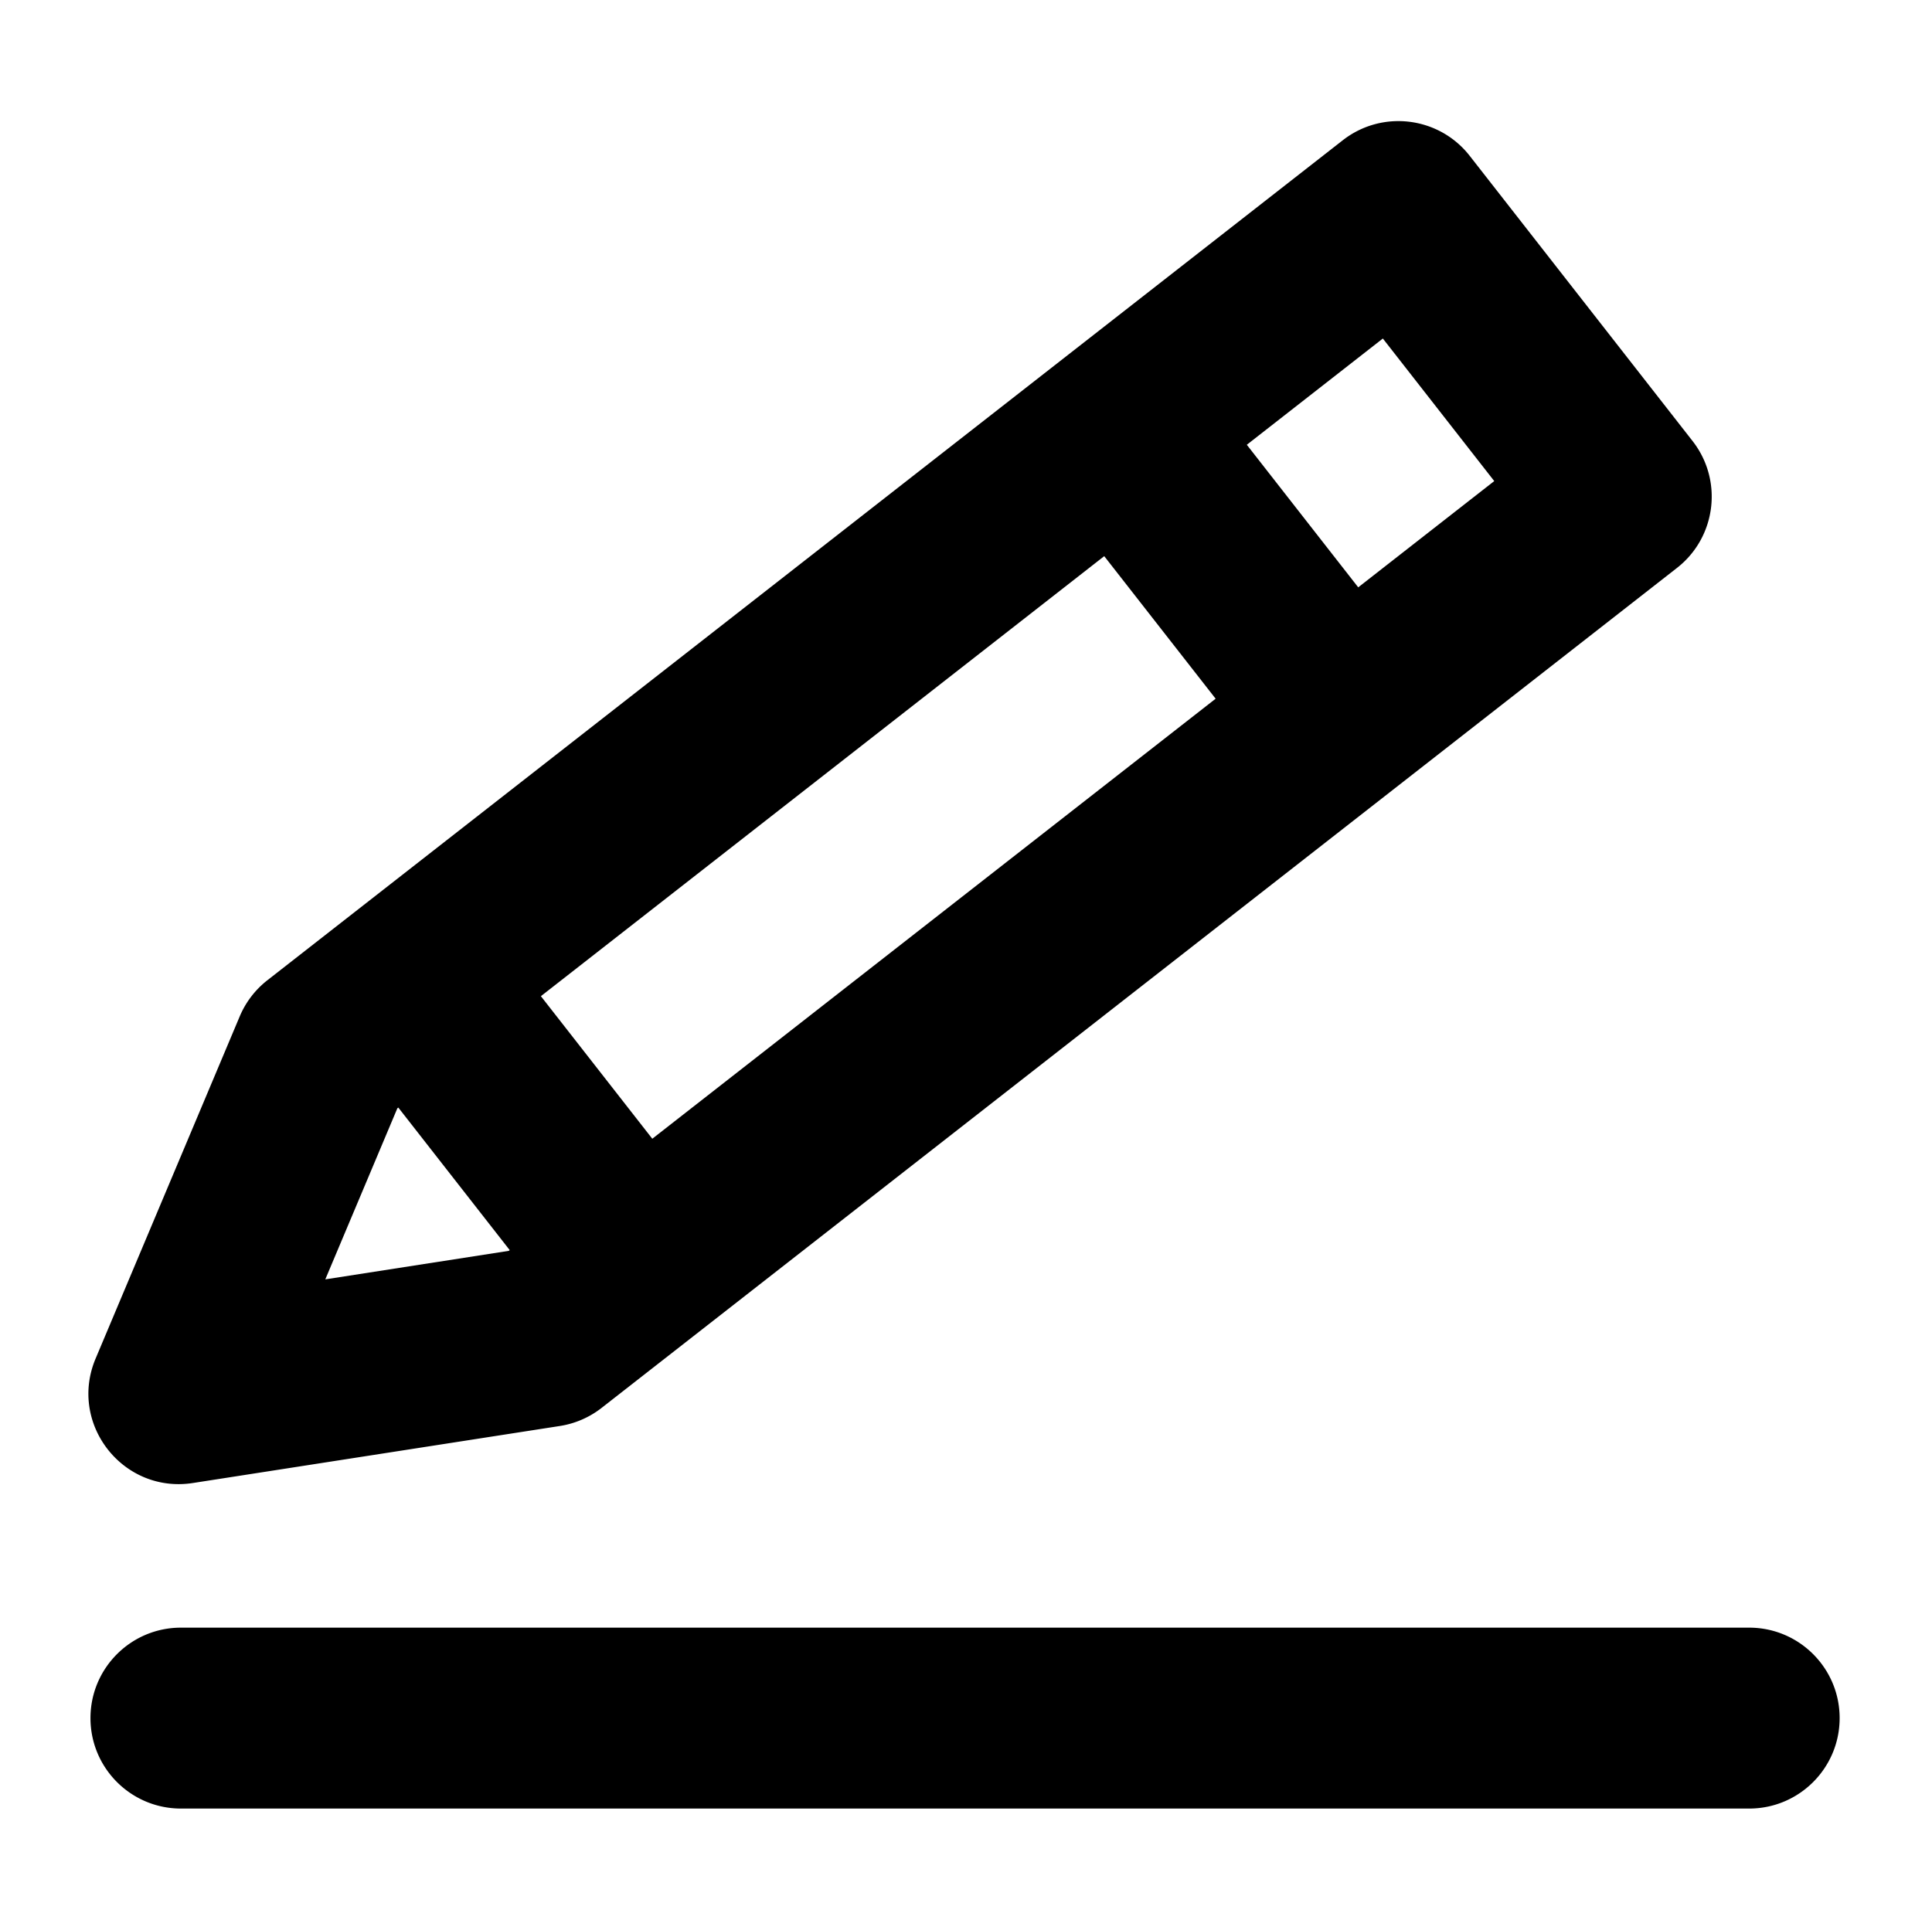 <?xml version="1.0" standalone="no"?><!DOCTYPE svg PUBLIC "-//W3C//DTD SVG 1.1//EN" "http://www.w3.org/Graphics/SVG/1.1/DTD/svg11.dtd"><svg t="1582793596846" class="icon" viewBox="0 0 1025 1024" version="1.1" xmlns="http://www.w3.org/2000/svg" p-id="2900" xmlns:xlink="http://www.w3.org/1999/xlink"  ><defs><style type="text/css"></style></defs><path d="M928 863.734c26.51 0 48 21.49 48 48s-21.49 48-48 48H96c-26.51 0-48-21.49-48-48s21.49-48 48-48zM779.75 82.717l118.207 151.298c16.32 20.89 12.617 51.055-8.273 67.376l-570.508 445.73a48.013 48.013 0 0 1-22.18 9.606L102.343 786.98c-37.129 5.77-66.192-31.429-51.61-66.058l76.446-181.552a47.995 47.995 0 0 1 14.686-19.197l570.509-445.73c20.89-16.321 51.055-12.617 67.376 8.273zM211.315 587.739l-0.506 0.396-38.223 90.776 97.327-15.127 0.506-0.397-59.104-75.648z m374.52-292.608l-298.87 233.504 59.103 75.65L644.939 370.78l-59.103-75.649z m147.818-115.486l-72.168 56.382 59.103 75.65 72.168-56.383-59.103-75.65z" p-id="2901"></path></svg>